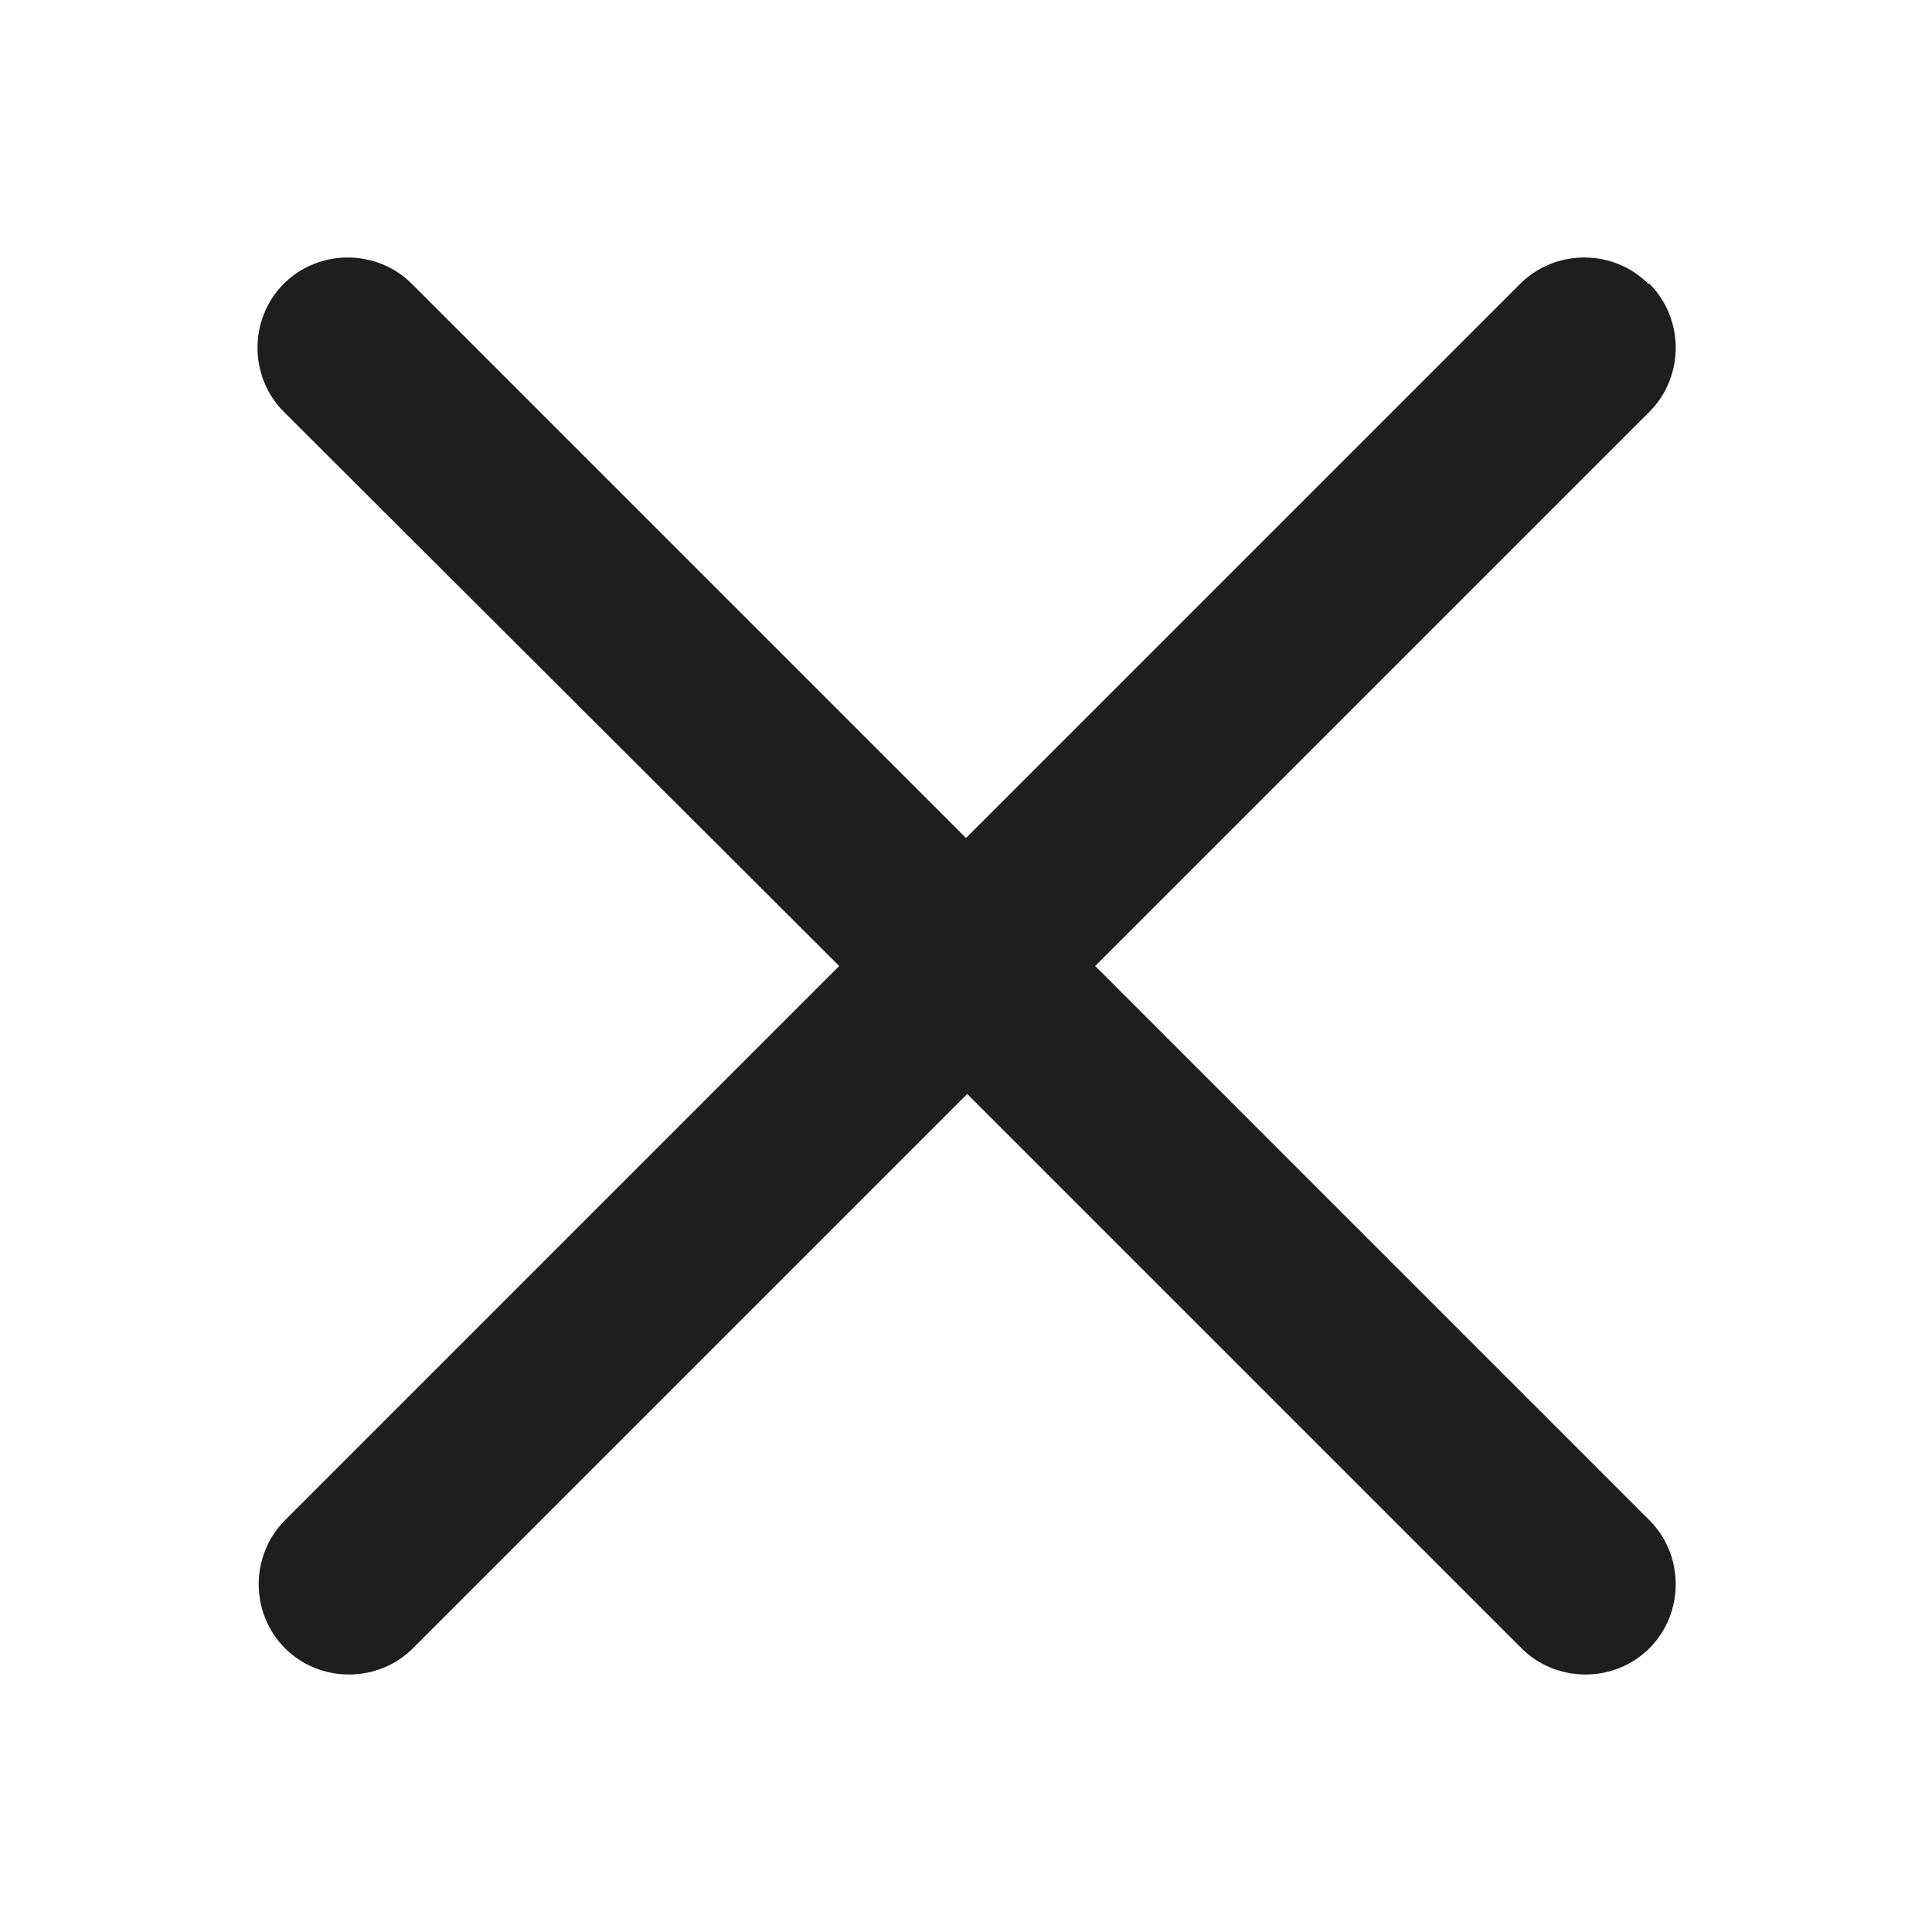<?xml version="1.0" encoding="UTF-8"?>
<svg id="a" data-name="3219" xmlns="http://www.w3.org/2000/svg" viewBox="0 0 16 16">
  <path d="M13.66,2.35c.29.29.29.77,0,1.06l-4.59,4.59,4.59,4.59c.29.29.29.77,0,1.06s-.77.29-1.06,0l-4.59-4.59-4.59,4.59c-.29.29-.77.29-1.06,0s-.29-.77,0-1.06l4.59-4.59L2.35,3.41c-.29-.29-.29-.77,0-1.06s.77-.29,1.06,0l4.59,4.59,4.59-4.59c.29-.29.77-.29,1.06,0Z" fill="#1e1e1c"/>
</svg>